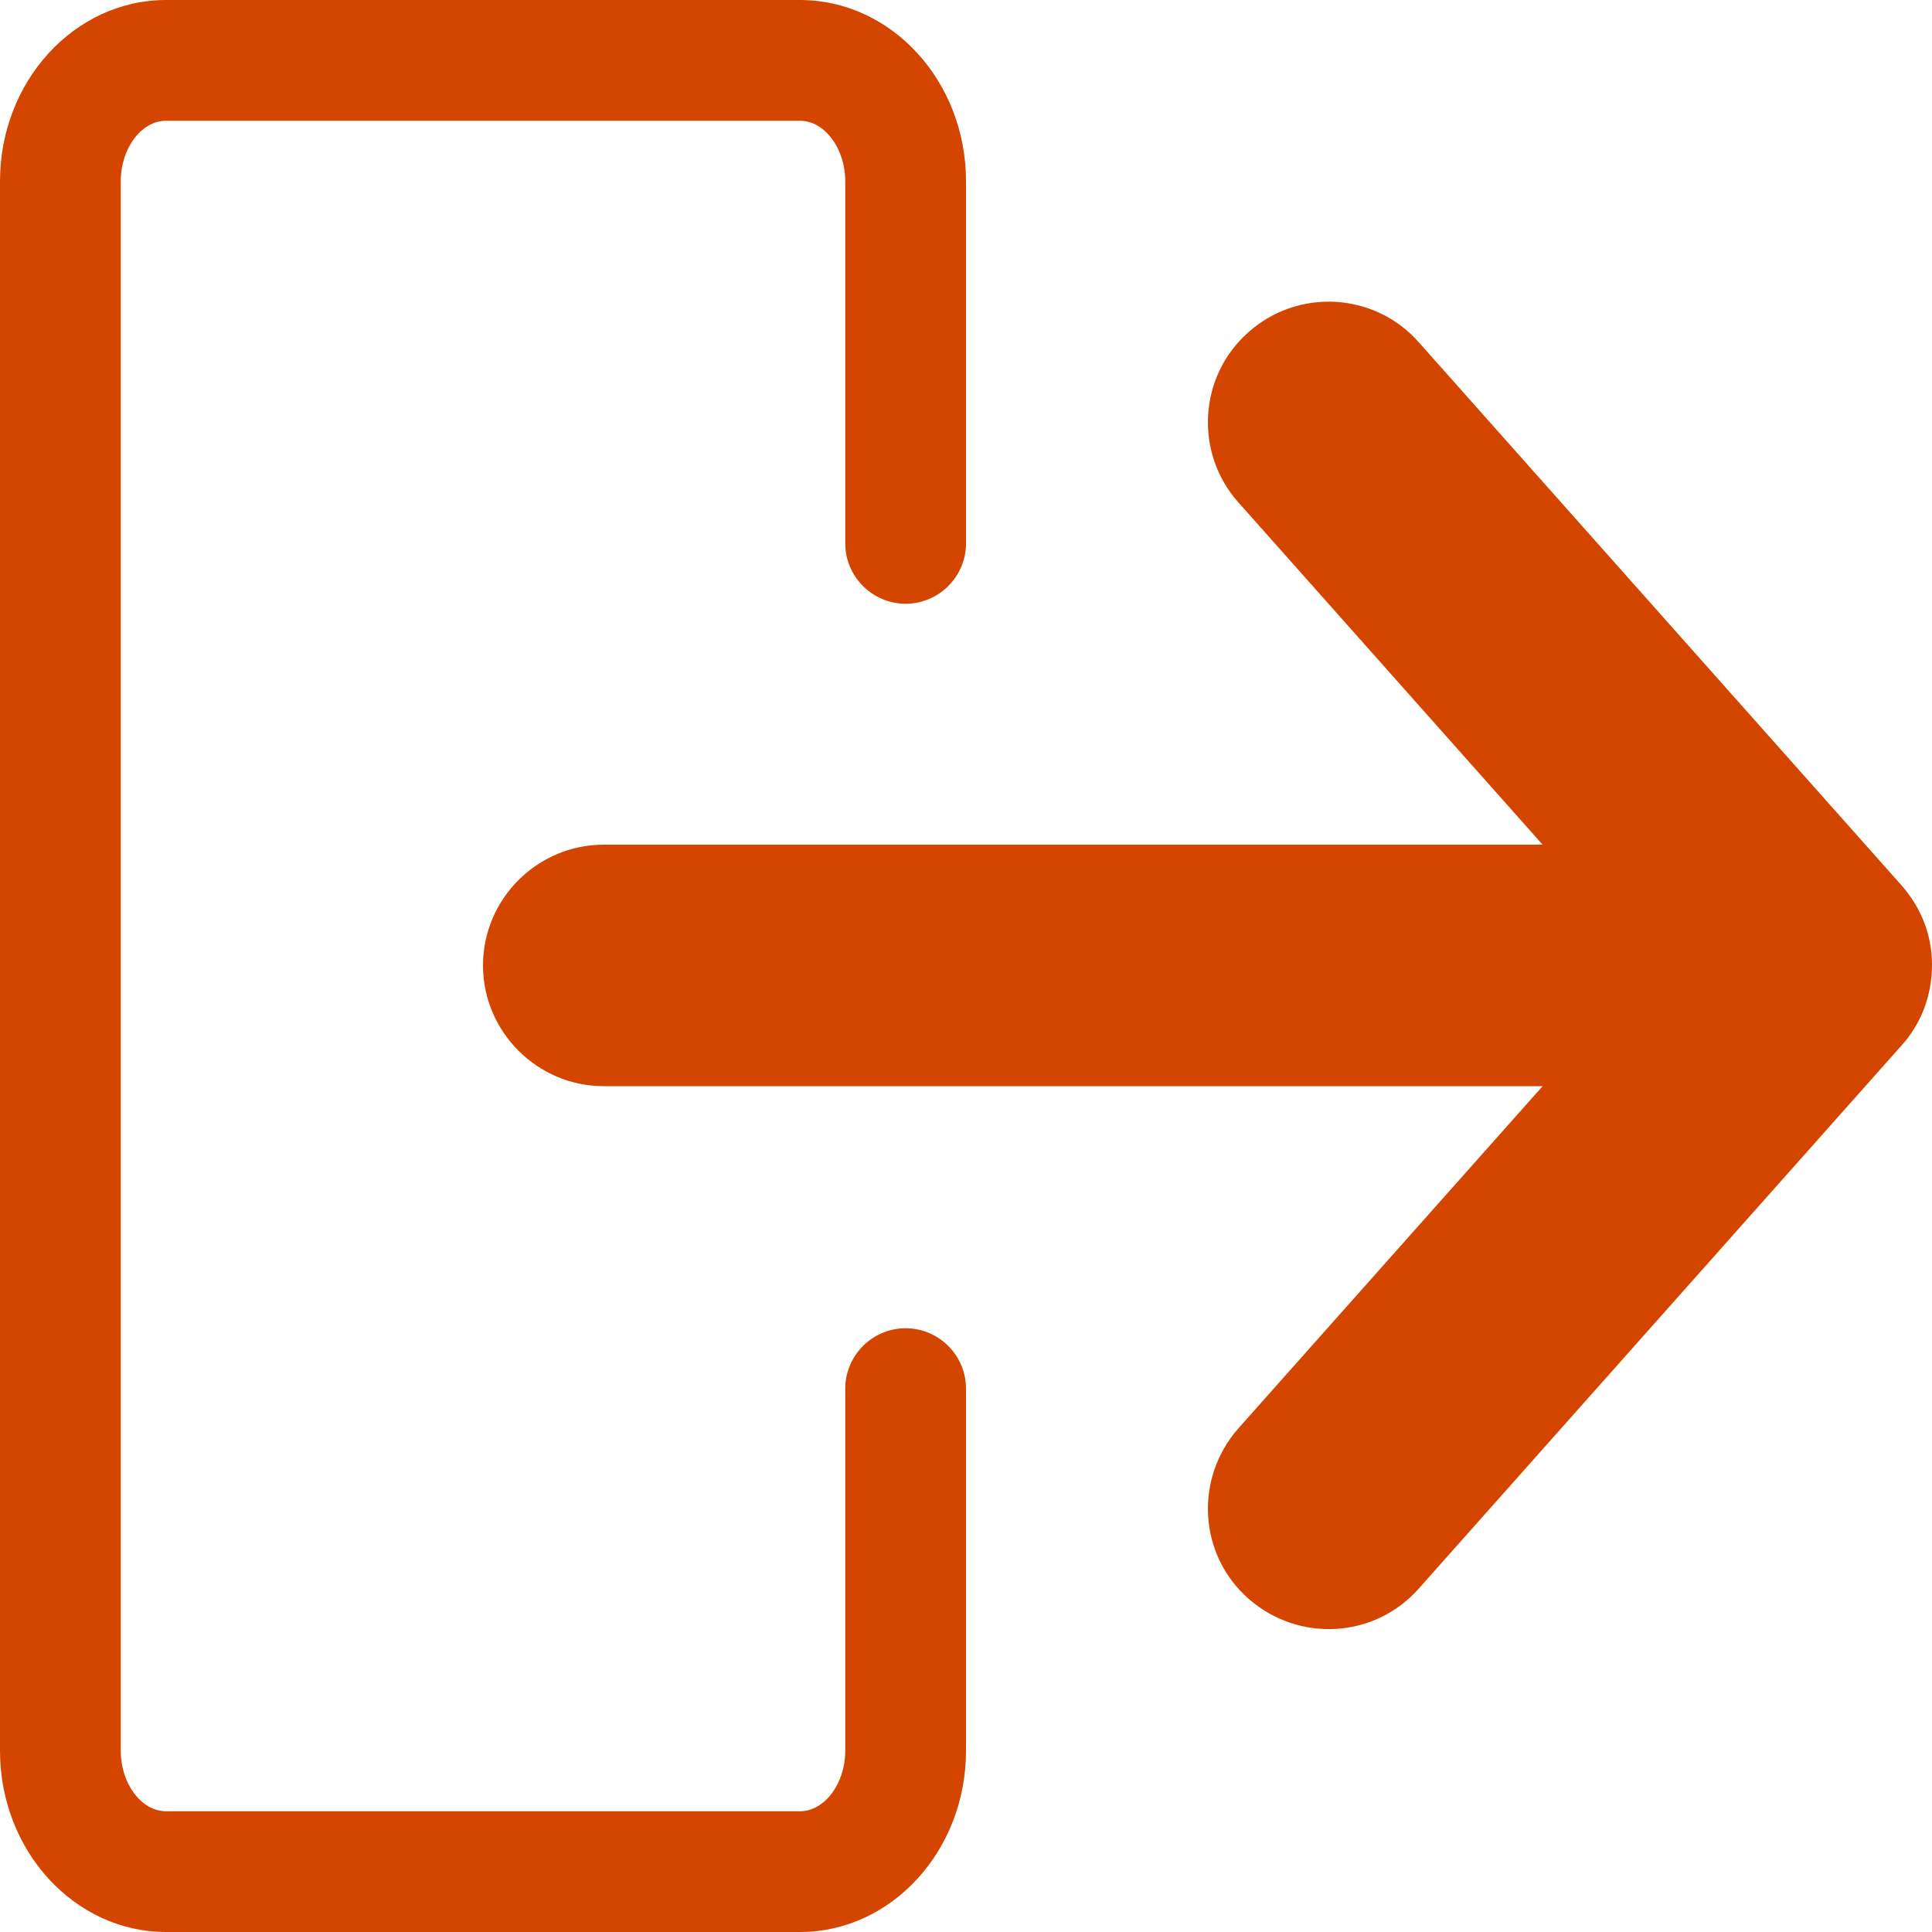 <svg width="20" height="20" viewBox="0 0 20 20" fill="none" xmlns="http://www.w3.org/2000/svg">
<path d="M9.375 13.75C9.031 13.75 8.75 14.031 8.75 14.375V18.125C8.75 18.462 8.537 18.75 8.281 18.75H1.719C1.462 18.75 1.25 18.462 1.25 18.125V1.875C1.25 1.538 1.462 1.25 1.719 1.25H8.281C8.537 1.25 8.75 1.538 8.75 1.875V5.625C8.75 5.969 9.031 6.25 9.375 6.25C9.719 6.25 10 5.969 10 5.625V1.875C10 0.844 9.231 0 8.281 0H1.719C0.769 0 0 0.844 0 1.875V18.125C0 19.156 0.769 20 1.719 20H8.281C9.231 20 10 19.156 10 18.125V14.375C10 14.031 9.719 13.75 9.375 13.75Z" fill="#D44500"/>
<path d="M19.688 9.169L14.688 3.544C14.231 3.025 13.438 2.981 12.925 3.438C12.406 3.894 12.363 4.688 12.819 5.2L15.969 8.744H6.25C5.562 8.744 5 9.306 5 9.994C5 10.681 5.562 11.244 6.25 11.244H15.969L12.819 14.787C12.363 15.306 12.406 16.094 12.925 16.55C13.444 17.006 14.231 16.962 14.688 16.444L19.688 10.819C19.9 10.581 20 10.287 20 9.988C20 9.688 19.894 9.406 19.688 9.169Z" fill="#D44500"/>
</svg>
